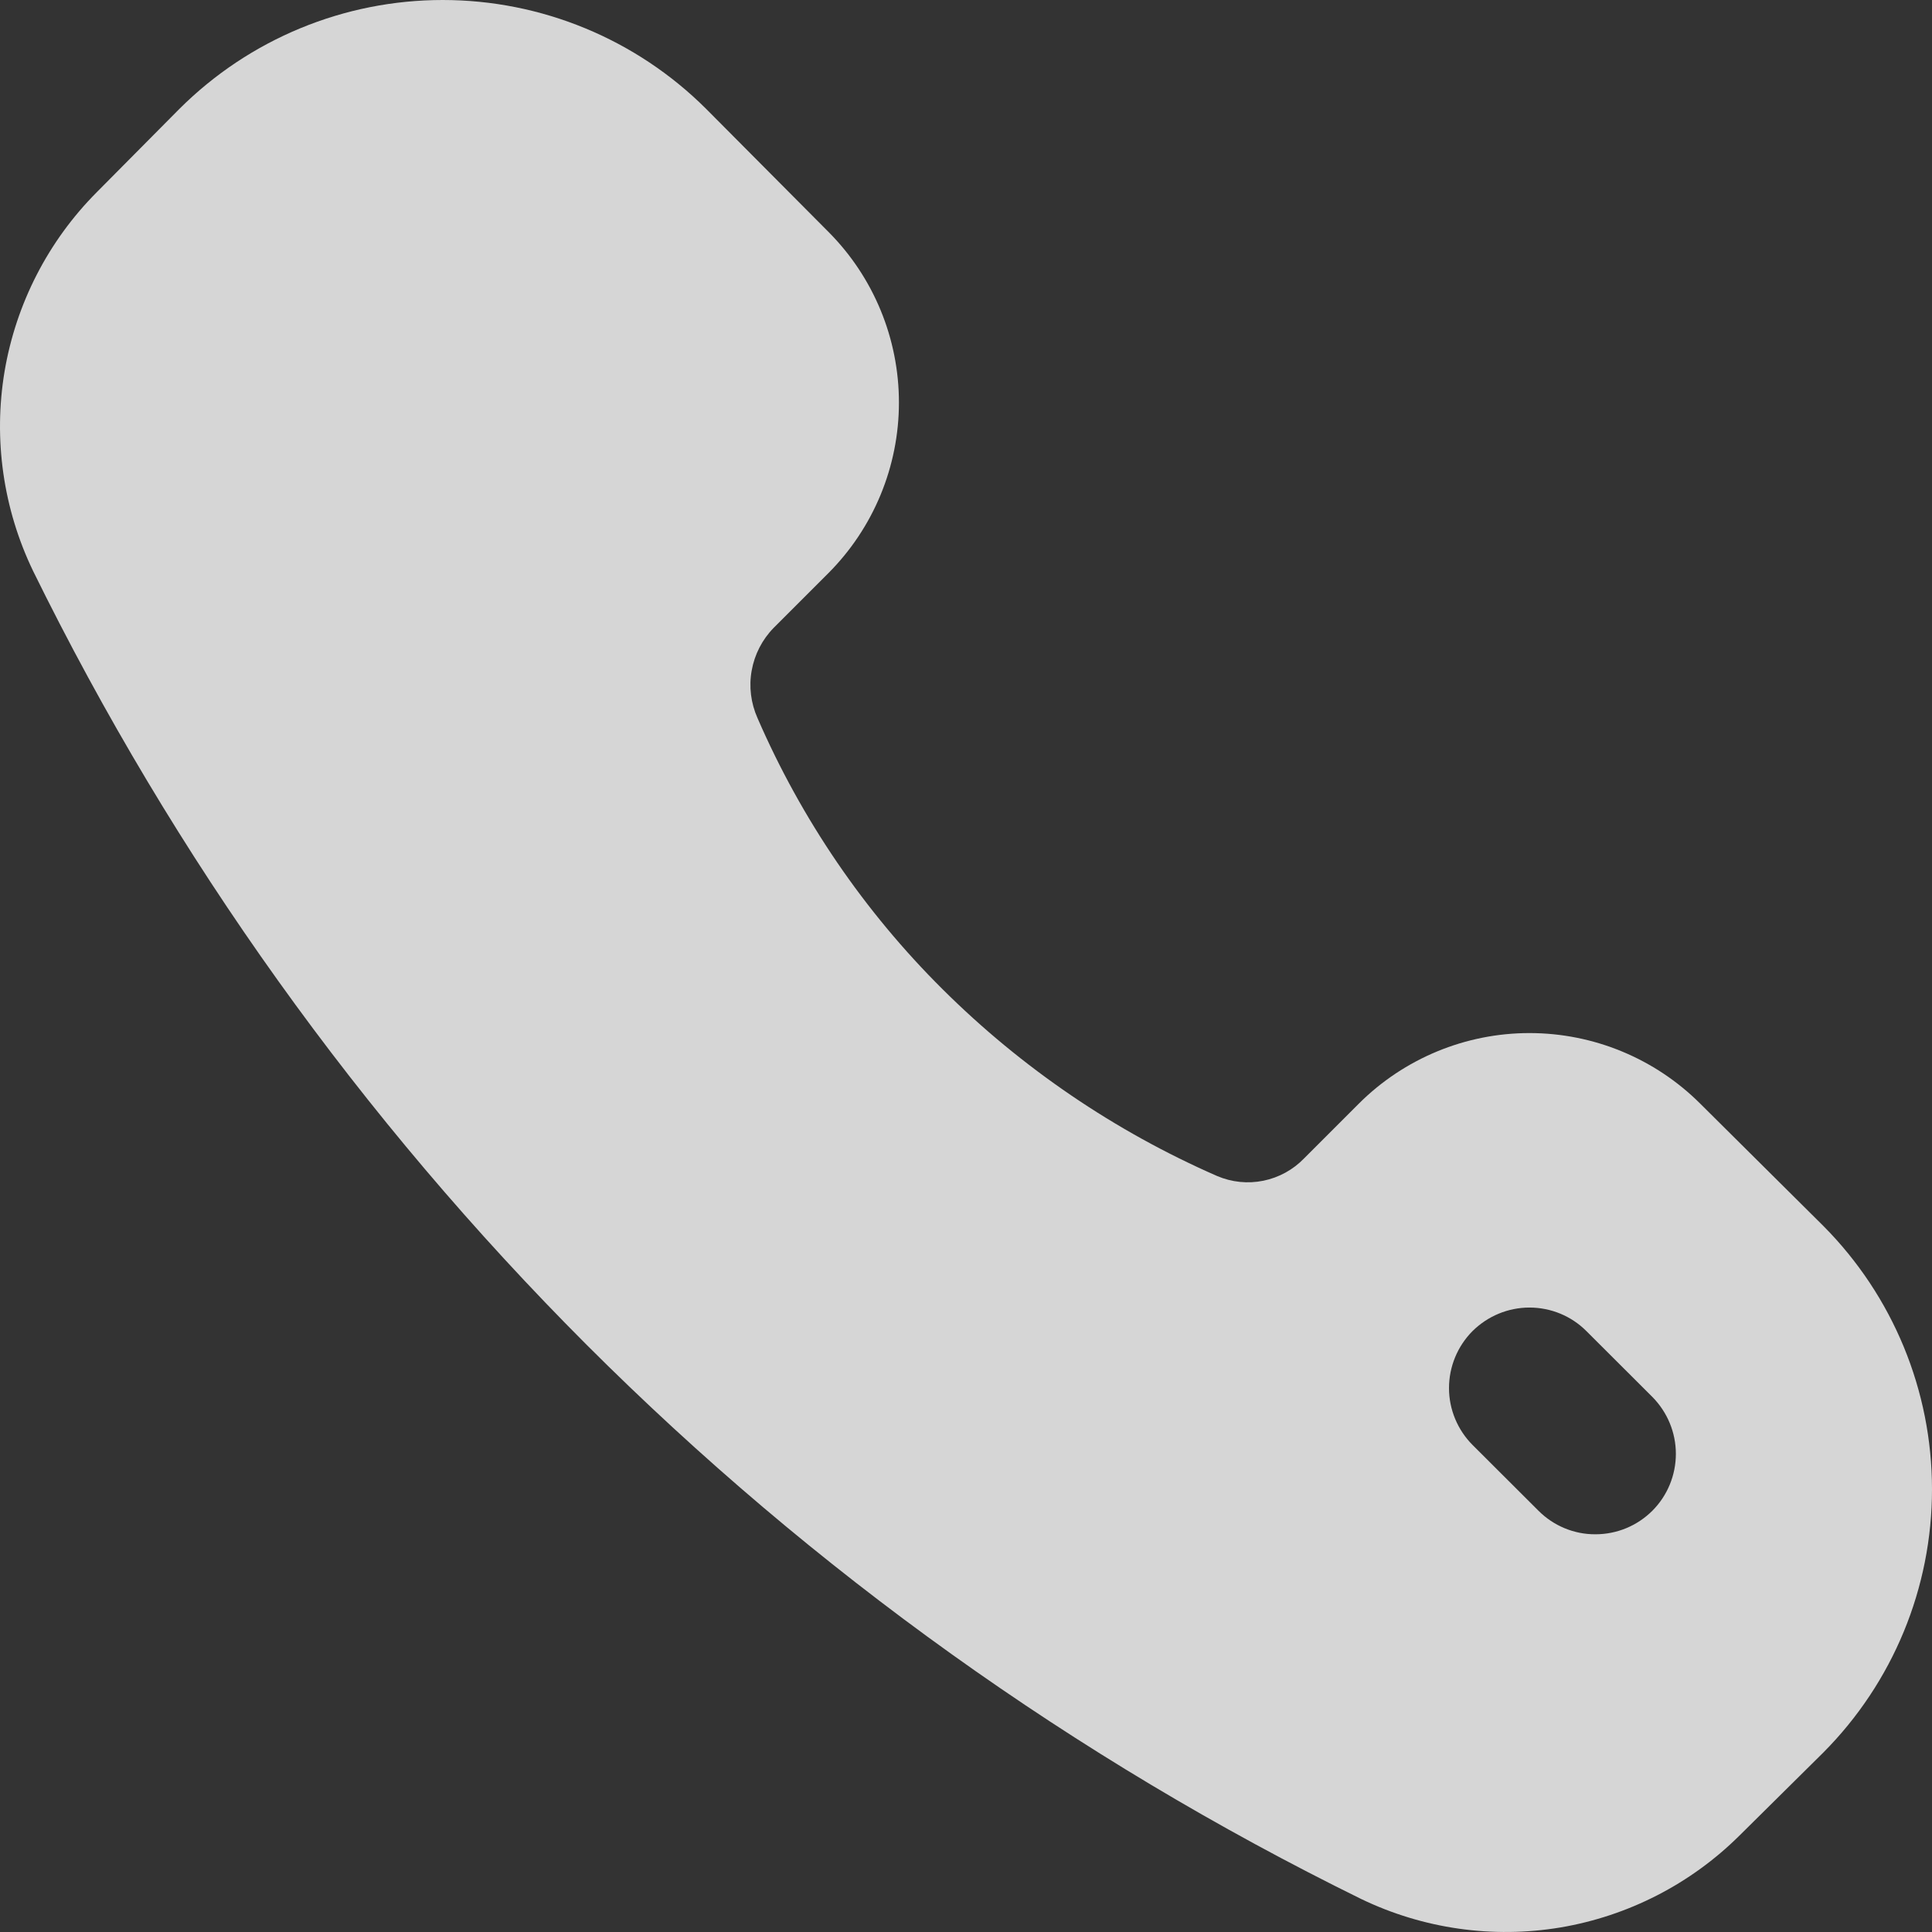 <svg width="14" height="14" viewBox="0 0 14 14" fill="none" xmlns="http://www.w3.org/2000/svg">
<rect x="0" y="0" width="14" height="14" fill="#333333" stroke="none"/>
<path id="Vector" opacity="0.8" d="M13.213 8.884L12.32 7.997C11.992 7.67 11.547 7.486 11.083 7.486C10.62 7.486 10.175 7.67 9.847 7.997L9.45 8.394C9.37 8.477 9.267 8.533 9.155 8.556C9.042 8.579 8.926 8.567 8.82 8.522C8.079 8.198 7.404 7.739 6.831 7.169C6.263 6.605 5.808 5.938 5.489 5.203C5.441 5.095 5.426 4.975 5.447 4.859C5.468 4.742 5.523 4.635 5.606 4.55L6.003 4.153C6.33 3.825 6.514 3.38 6.514 2.917C6.514 2.453 6.33 2.008 6.003 1.68L5.116 0.788C4.609 0.283 3.923 0 3.208 0C2.493 0 1.808 0.283 1.301 0.788L0.7 1.394C0.349 1.747 0.116 2.201 0.033 2.692C-0.049 3.183 0.023 3.687 0.239 4.136C1.26 6.214 2.616 8.109 4.253 9.747C5.891 11.384 7.786 12.74 9.864 13.761C10.313 13.977 10.817 14.049 11.308 13.967C11.799 13.884 12.253 13.651 12.606 13.3L13.213 12.699C13.717 12.192 14 11.507 14 10.792C14 10.077 13.717 9.391 13.213 8.884ZM11.974 10.947C11.864 11.057 11.716 11.118 11.561 11.118C11.407 11.119 11.258 11.057 11.149 10.948L10.671 10.471C10.562 10.362 10.5 10.213 10.5 10.059C10.5 9.904 10.561 9.756 10.67 9.646C10.78 9.537 10.928 9.475 11.083 9.475C11.238 9.475 11.386 9.536 11.495 9.645L11.973 10.122C12.082 10.232 12.144 10.38 12.144 10.535C12.144 10.689 12.083 10.838 11.974 10.947Z" fill="white"/>
</svg>
